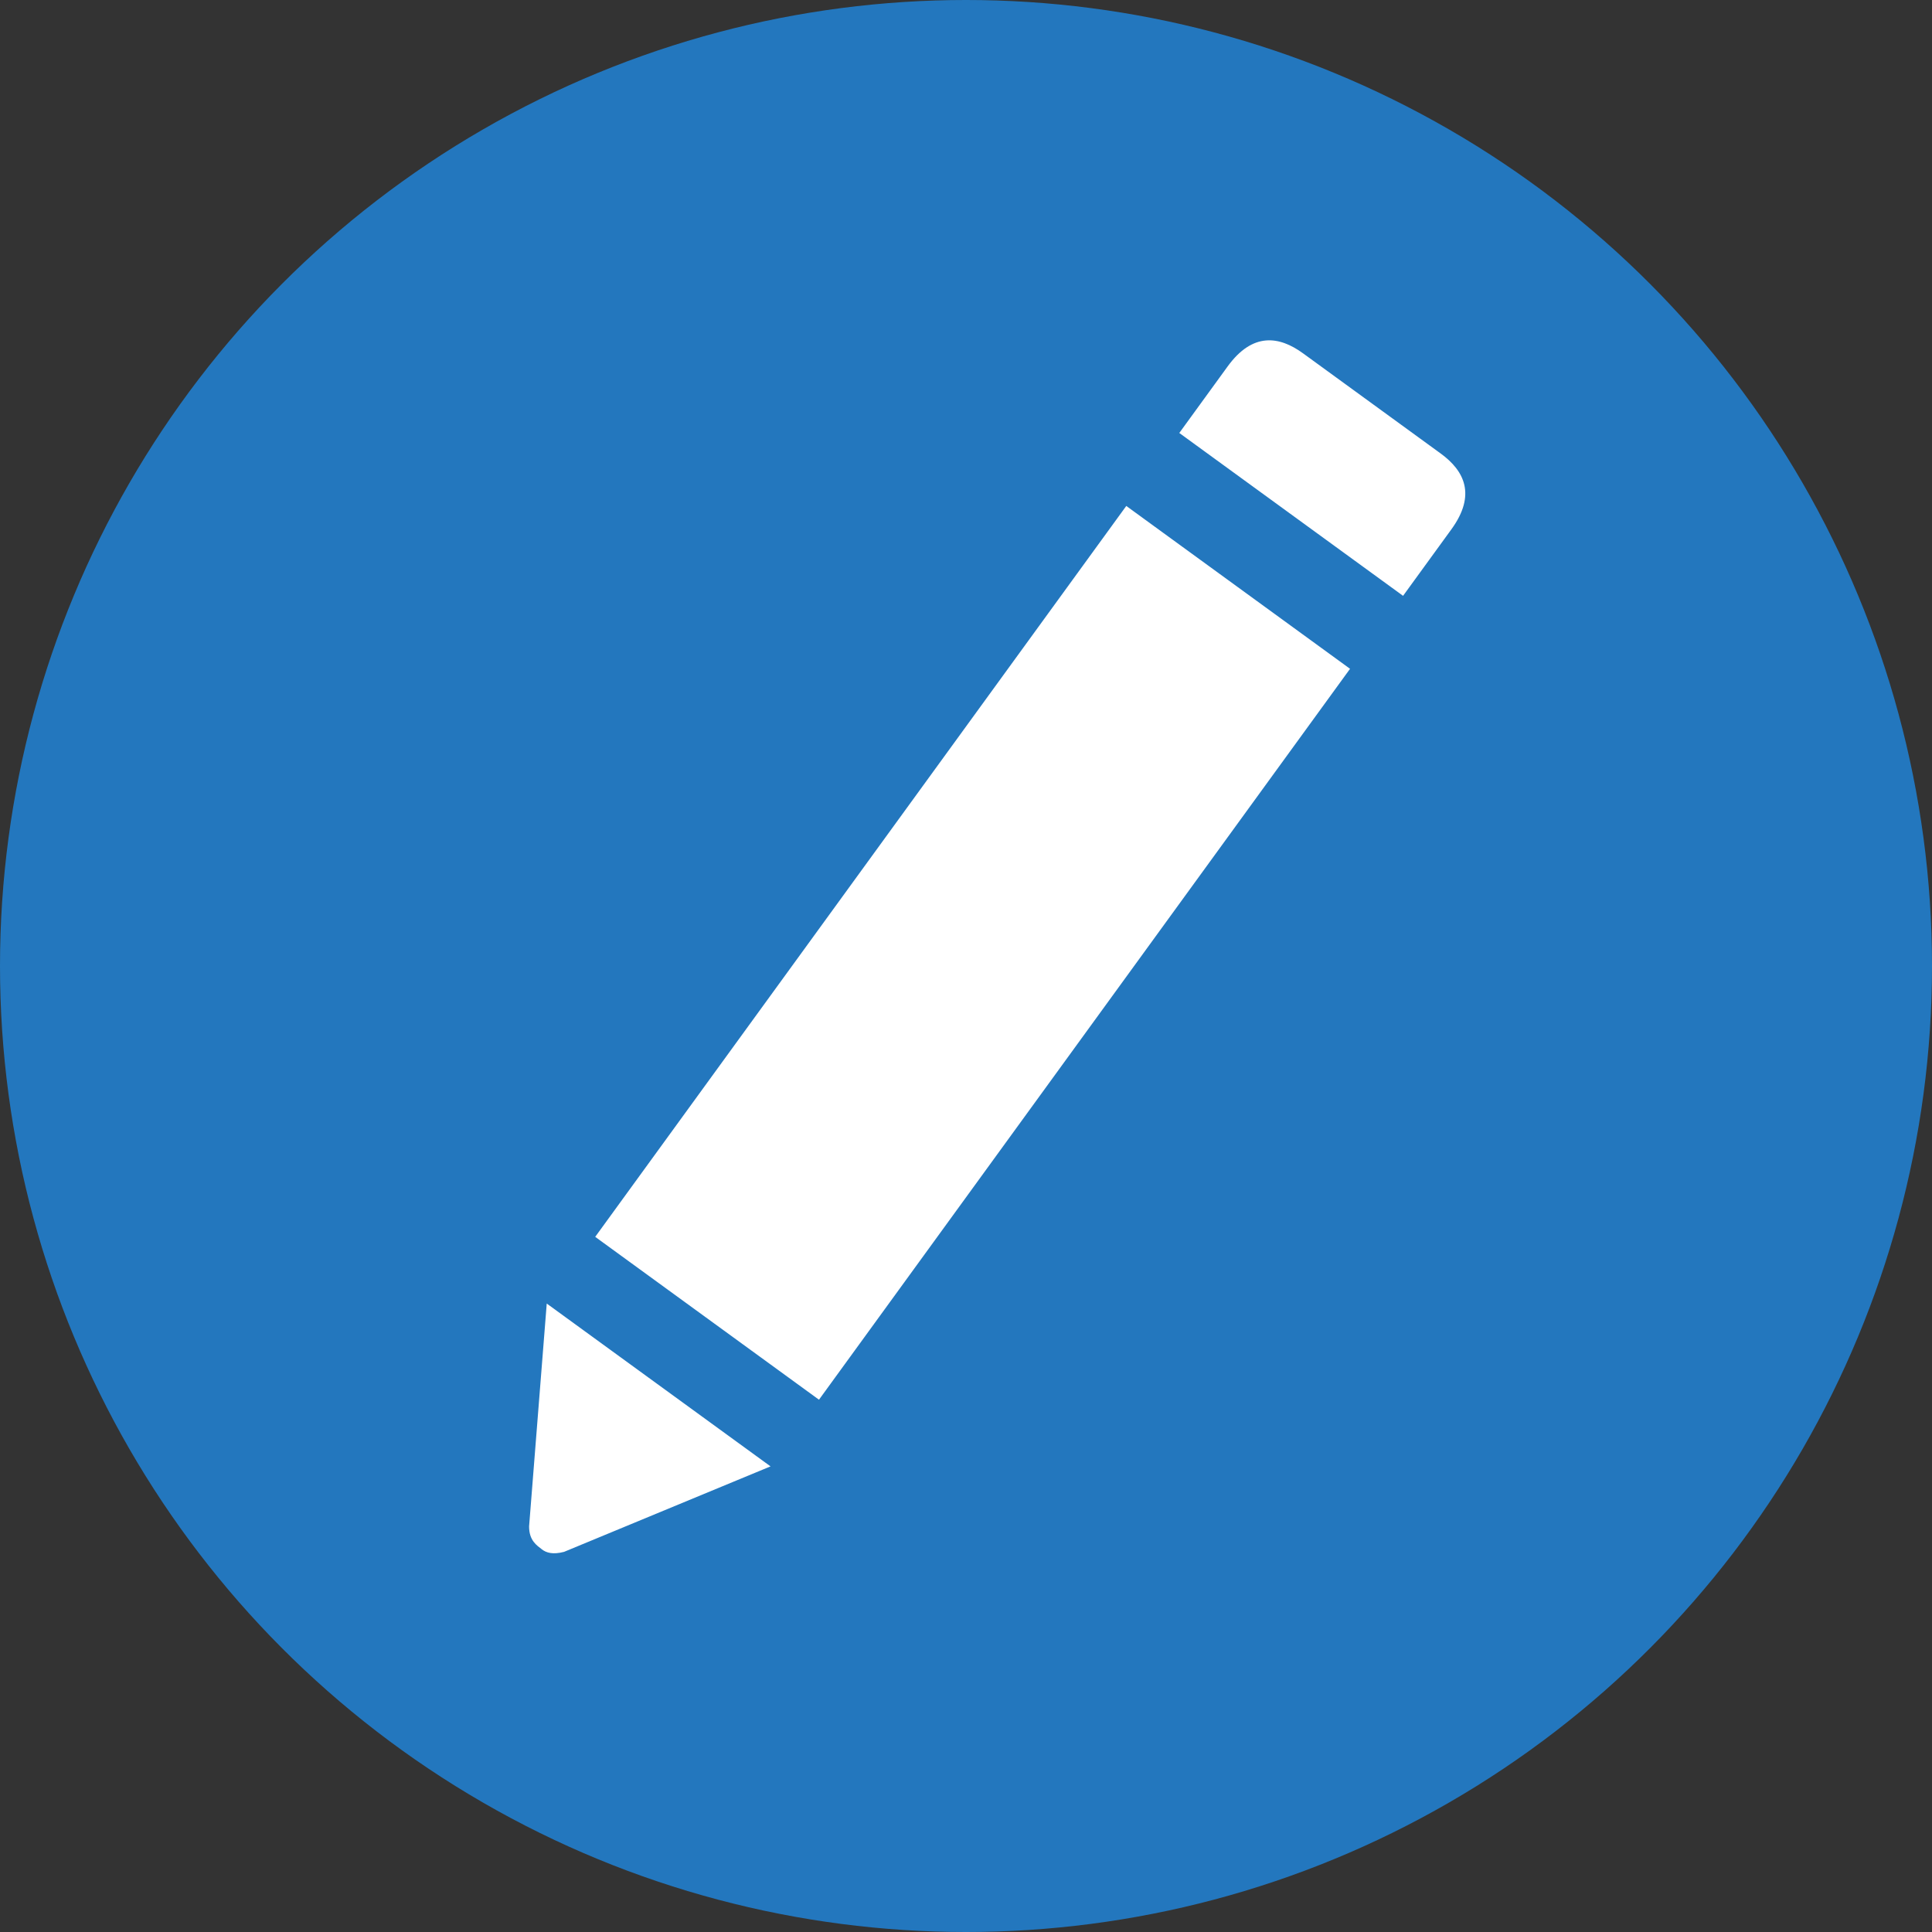 <?xml version="1.0" encoding="UTF-8" standalone="no"?>
<!-- Generator: Adobe Illustrator 17.0.0, SVG Export Plug-In . SVG Version: 6.00 Build 0)  -->

<svg
   version="1.1"
   id="Calque_1"
   x="0px"
   y="0px"
   width="395.211"
   height="395.211"
   viewBox="0 0 395.211 395.211"
   enable-background="new 0 0 455 512"
   xml:space="preserve"
   sodipodi:docname="edit.svg"
   inkscape:version="1.1.1 (3bf5ae0d25, 2021-09-20)"
   inkscape:export-filename="C:\Users\Bash\Documents\AndroidStudioProjects\Dossier_client\app\src\main\res\drawable\edit.png"
   inkscape:export-xdpi="8"
   inkscape:export-ydpi="8"
   xmlns:inkscape="http://www.inkscape.org/namespaces/inkscape"
   xmlns:sodipodi="http://sodipodi.sourceforge.net/DTD/sodipodi-0.dtd"
   xmlns="http://www.w3.org/2000/svg"
   xmlns:svg="http://www.w3.org/2000/svg"
   xmlns:rdf="http://www.w3.org/1999/02/22-rdf-syntax-ns#"
   xmlns:cc="http://creativecommons.org/ns#"
   xmlns:dc="http://purl.org/dc/elements/1.1/"><rect x="0" y="0" width="395.211" height="395.211" fill="#333333" stroke="none"/><defs
   id="defs75">
	
	
	
	

		
		
	
		
			
		
			
		
			
		
			
		
			
		
			
		
			
		
			
	
		
		
		
		
	</defs><sodipodi:namedview
   pagecolor="#ffffff"
   bordercolor="#666666"
   borderopacity="1"
   objecttolerance="1"
   gridtolerance="1"
   guidetolerance="1"
   inkscape:pageopacity="0"
   inkscape:pageshadow="2"
   inkscape:window-width="2560"
   inkscape:window-height="1369"
   id="namedview73"
   showgrid="false"
   inkscape:zoom="0.64"
   inkscape:cx="-344.53125"
   inkscape:cy="542.96875"
   inkscape:window-x="-8"
   inkscape:window-y="-8"
   inkscape:window-maximized="1"
   inkscape:current-layer="layer2"
   inkscape:pagecheckerboard="0"
   fit-margin-top="0"
   fit-margin-left="0"
   fit-margin-right="0"
   fit-margin-bottom="0" />


<g
   id="g42"
   transform="translate(-58.394,-58.394)">
</g>
<g
   id="g44"
   transform="translate(-58.394,-58.394)">
</g>
<g
   id="g46"
   transform="translate(-58.394,-58.394)">
</g>
<g
   id="g48"
   transform="translate(-58.394,-58.394)">
</g>
<g
   id="g50"
   transform="translate(-58.394,-58.394)">
</g>
<g
   id="g52"
   transform="translate(-58.394,-58.394)">
</g>
<g
   id="g54"
   transform="translate(-58.394,-58.394)">
</g>
<g
   id="g56"
   transform="translate(-58.394,-58.394)">
</g>
<g
   id="g58"
   transform="translate(-58.394,-58.394)">
</g>
<g
   id="g60"
   transform="translate(-58.394,-58.394)">
</g>
<g
   id="g62"
   transform="translate(-58.394,-58.394)">
</g>
<g
   id="g64"
   transform="translate(-58.394,-58.394)">
</g>
<g
   id="g66"
   transform="translate(-58.394,-58.394)">
</g>
<g
   id="g68"
   transform="translate(-58.394,-58.394)">
</g>
<g
   id="g70"
   transform="translate(-58.394,-58.394)">
</g>
<g
   inkscape:groupmode="layer"
   id="layer1"
   inkscape:label="Background"
   style="display:inline"
   transform="translate(-58.394,-58.394)" /><g
   inkscape:groupmode="layer"
   id="layer2"
   inkscape:label="Image"
   transform="translate(-58.394,-58.394)"><circle
     style="color:#000000;clip-rule:nonzero;display:inline;overflow:visible;visibility:visible;opacity:1;isolation:auto;mix-blend-mode:normal;color-interpolation:sRGB;color-interpolation-filters:linearRGB;solid-color:#000000;solid-opacity:1;vector-effect:none;fill:#2377be;fill-opacity:1;fill-rule:nonzero;stroke:none;stroke-width:42.88;stroke-linecap:round;stroke-linejoin:miter;stroke-miterlimit:10;stroke-dasharray:none;stroke-dashoffset:0;stroke-opacity:1;paint-order:stroke fill markers;color-rendering:auto;image-rendering:auto;shape-rendering:auto;text-rendering:auto;enable-background:accumulate"
     id="path834"
     cx="256"
     cy="256"
     r="197.606" /><g
     id="g905"
     transform="matrix(-0.371,-0.27,-0.388,0.534,269.177,65.397)"
     style="fill:#ffffff;stroke-width:1.438"><rect
       y="100.72"
       x="-281.569"
       height="279.987"
       width="123.384"
       id="rect890"
       style="color:#000000;clip-rule:nonzero;display:inline;overflow:visible;visibility:visible;opacity:1;isolation:auto;mix-blend-mode:normal;color-interpolation:sRGB;color-interpolation-filters:linearRGB;solid-color:#000000;solid-opacity:1;vector-effect:none;fill:#ffffff;fill-opacity:1;fill-rule:nonzero;stroke:none;stroke-width:71.887;stroke-linecap:round;stroke-linejoin:miter;stroke-miterlimit:10;stroke-dasharray:none;stroke-dashoffset:0;stroke-opacity:1;paint-order:stroke fill markers;color-rendering:auto;image-rendering:auto;shape-rendering:auto;text-rendering:auto;enable-background:accumulate" /><path
       sodipodi:nodetypes="ccccsc"
       inkscape:connector-curvature="0"
       id="path896"
       d="m -229.504,465.316 -52.065,-59.07 123.384,0.009 -52.038,59.063 c -3.75,3.605 -7.886,3.327 -10.511,3.414 -2.606,0.087 -5.521,-0.658 -8.769,-3.416 z"
       inkscape:transform-center-y="12.903632"
       style="color:#000000;clip-rule:nonzero;display:inline;overflow:visible;visibility:visible;opacity:1;isolation:auto;mix-blend-mode:normal;color-interpolation:sRGB;color-interpolation-filters:linearRGB;solid-color:#000000;solid-opacity:1;vector-effect:none;fill:#ffffff;fill-opacity:1;fill-rule:nonzero;stroke:none;stroke-width:59.394;stroke-linecap:round;stroke-linejoin:miter;stroke-miterlimit:10;stroke-dasharray:none;stroke-dashoffset:0;stroke-opacity:1;paint-order:stroke fill markers;color-rendering:auto;image-rendering:auto;shape-rendering:auto;text-rendering:auto;enable-background:accumulate" /><path
       sodipodi:nodetypes="sssccss"
       inkscape:connector-curvature="0"
       id="rect898"
       d="m -257.843,30.242 h 75.929 c 13.145,0 23.729,3.887 23.729,17.032 V 72.765 H -281.569 V 47.274 c 0,-13.145 10.581,-17.032 23.726,-17.032 z"
       style="color:#000000;clip-rule:nonzero;display:inline;overflow:visible;visibility:visible;opacity:1;isolation:auto;mix-blend-mode:normal;color-interpolation:sRGB;color-interpolation-filters:linearRGB;solid-color:#000000;solid-opacity:1;vector-effect:none;fill:#ffffff;fill-opacity:1;fill-rule:nonzero;stroke:none;stroke-width:71.887;stroke-linecap:round;stroke-linejoin:miter;stroke-miterlimit:10;stroke-dasharray:none;stroke-dashoffset:0;stroke-opacity:1;paint-order:stroke fill markers;color-rendering:auto;image-rendering:auto;shape-rendering:auto;text-rendering:auto;enable-background:accumulate" /></g></g></svg>
